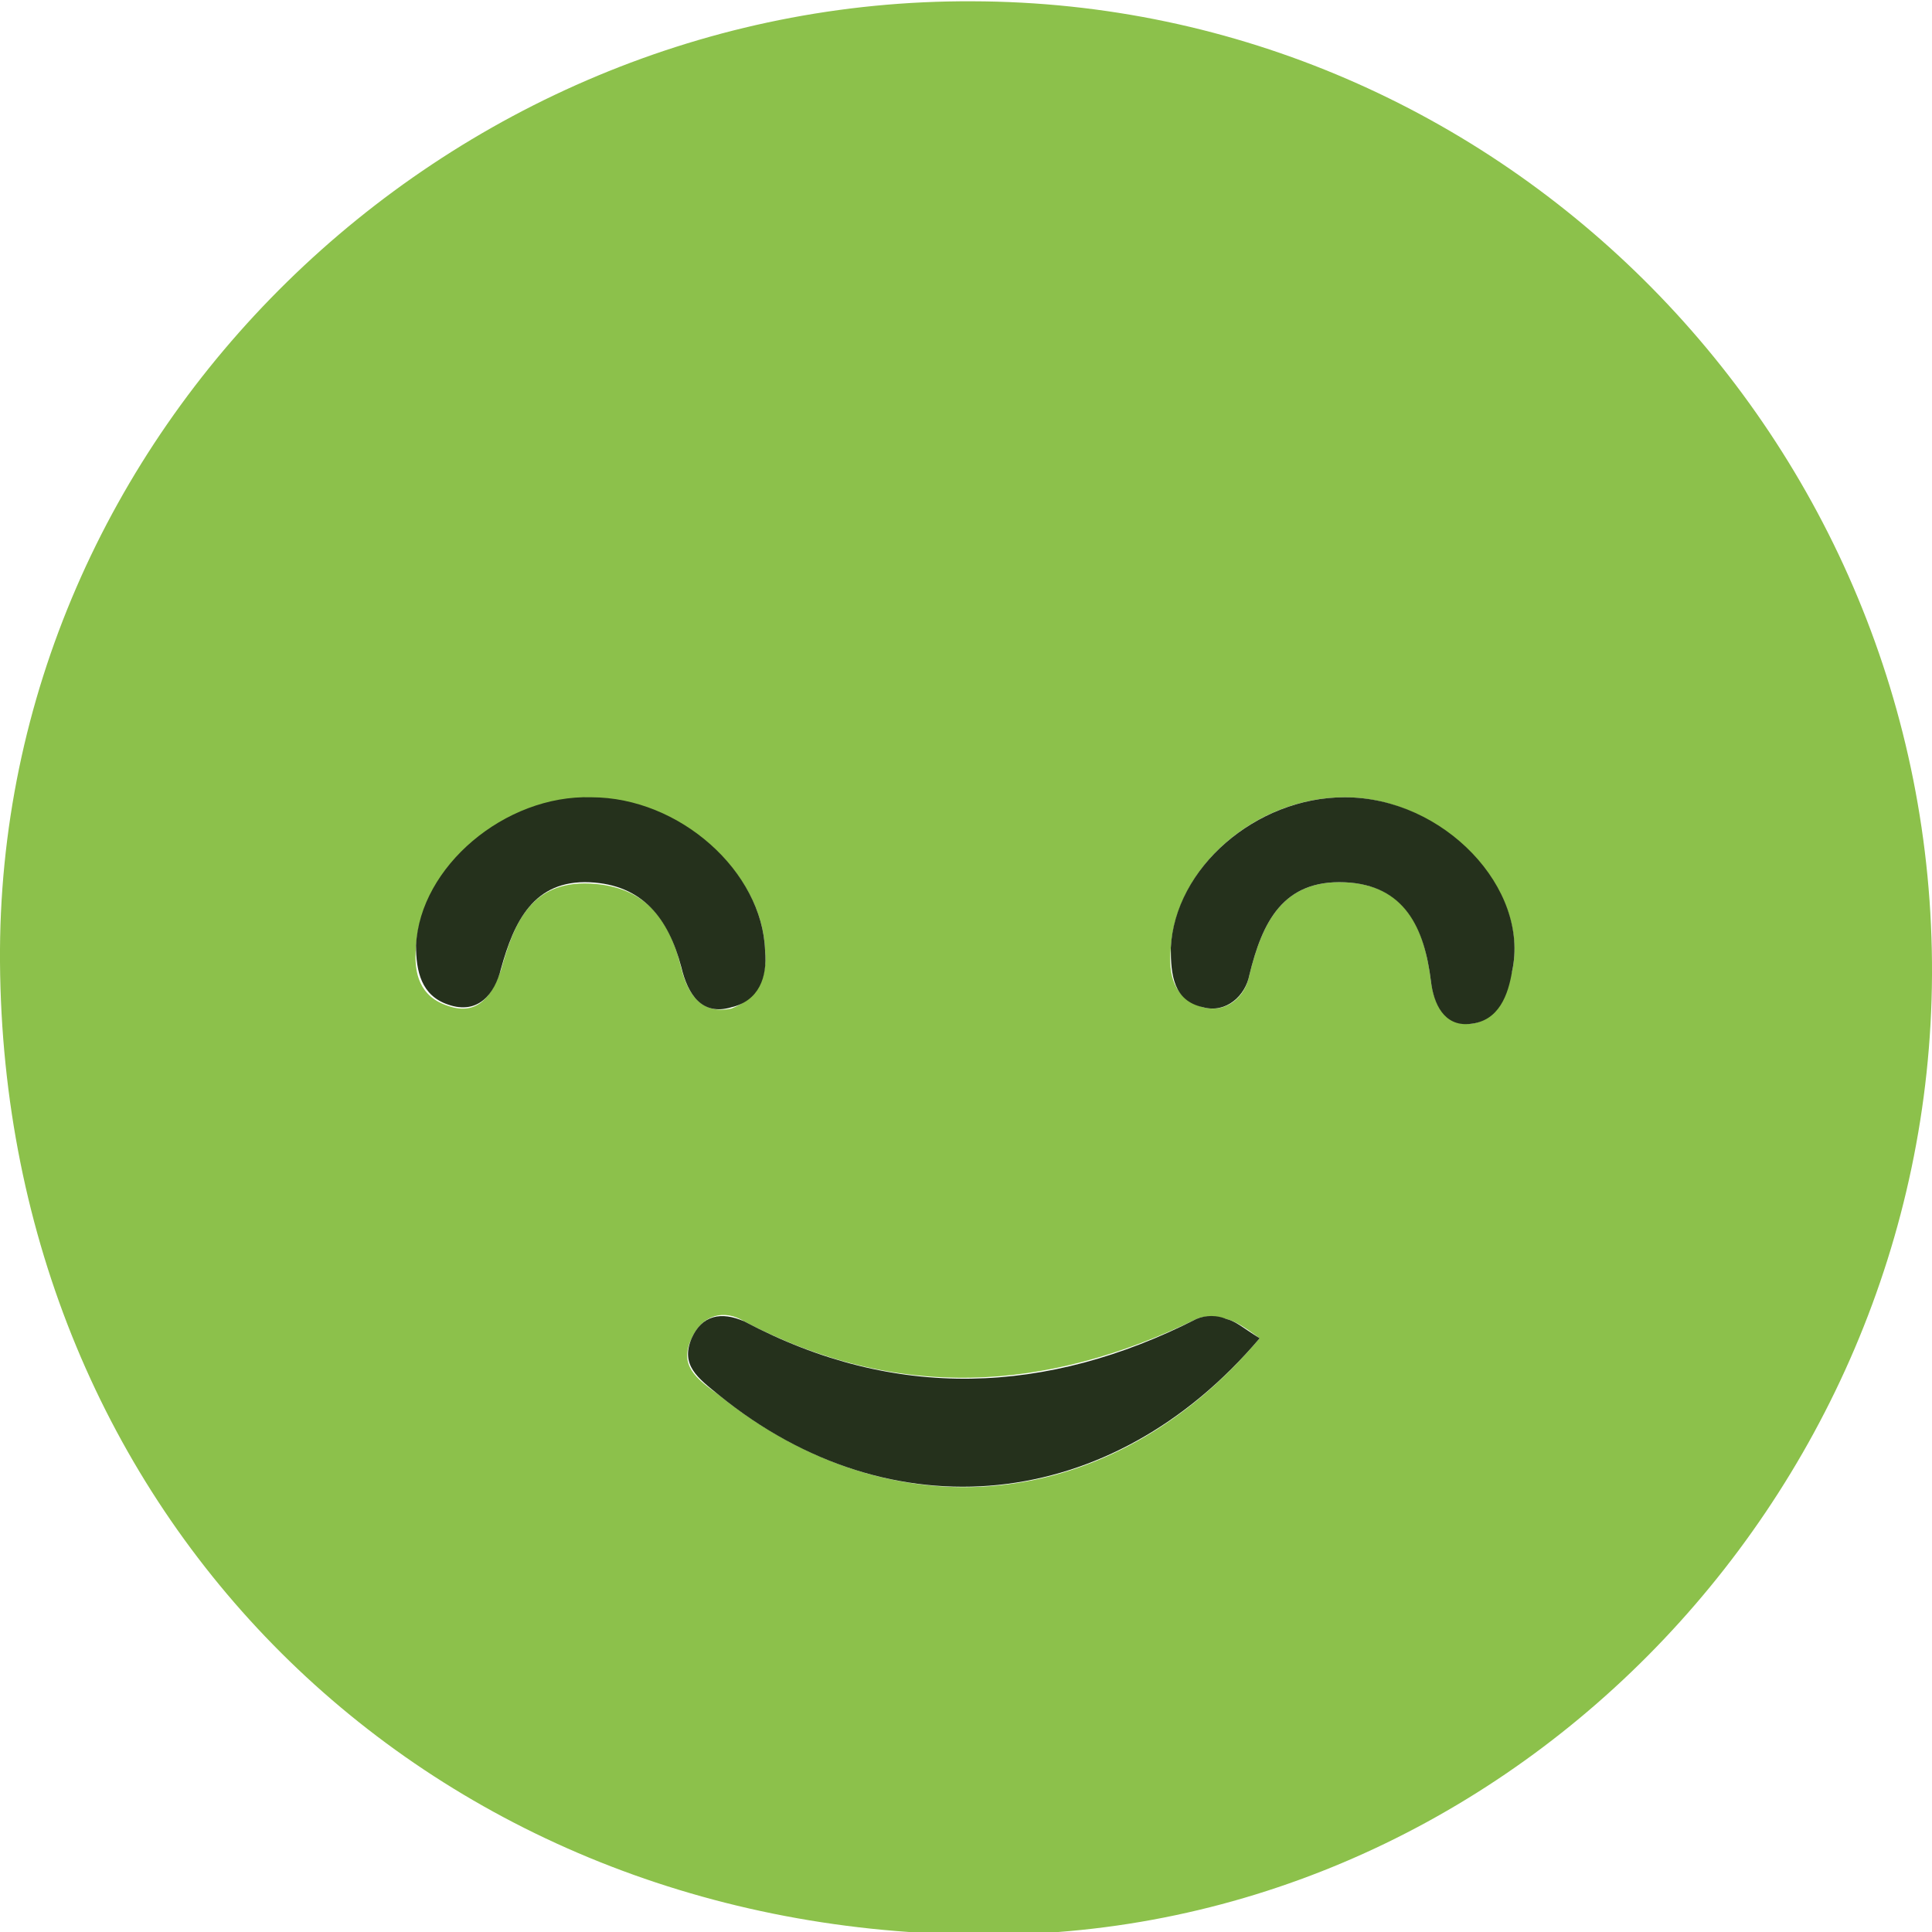 <?xml version="1.0" encoding="utf-8"?>
<!-- Generator: Adobe Illustrator 22.1.0, SVG Export Plug-In . SVG Version: 6.00 Build 0)  -->
<svg version="1.1" id="Calque_1" xmlns="http://www.w3.org/2000/svg" xmlns:xlink="http://www.w3.org/1999/xlink" x="0px" y="0px"
	 width="100%" viewBox="0 0 150 150" enable-background="new 0 0 150 150" xml:space="preserve">
<g>
	<path fill="#8CC14B" d="M150,75.7c-0.2,40.9-33.8,75.2-74.5,74.5C32.8,149.7,0.3,117.6,0,74.7C-0.3,33.5,34.6-0.1,75.5,0.1
		C116.7,0.2,150.2,34.2,150,75.7z M97.8,103.9c-1.1-0.8-1.8-1.3-2.6-1.5c-0.7-0.2-1.6-0.3-2.3,0c-11.7,5.7-23.3,6.4-35.1,0.2
		c-1.6-1-3.3-0.5-4.1,1.3c-1,2.1,0.3,3.1,2.1,4.4C69.3,119.2,86.3,117.6,97.8,103.9z M59.4,73.8c-0.2-6.1-6.6-11.7-13.5-11.8
		c-6.7,0-13.3,5.6-13.6,11.5c-0.2,2.1,0.3,3.9,2.5,4.6c2.3,0.8,3.4-0.8,4.1-2.8c1-3.6,2.3-6.9,6.9-6.7c4.3,0.2,6.2,2.8,7.1,6.6
		c0.5,2,1.6,3.6,3.9,3.1C58.9,77.5,59.6,75.7,59.4,73.8z M104.4,61.9c-6.9,0-13.1,5.4-13.5,11.7c-0.2,2.1,0.2,3.9,2.5,4.6
		c1.8,0.5,3.3-0.8,3.6-2.5c1-4.1,2.6-7.4,7.4-7.2c4.8,0.2,6.2,3.6,6.7,7.7c0.2,1.6,1,3.4,3,3.3c2.1-0.2,2.8-2.3,3.3-4.1
		C118.8,69,111.9,61.9,104.4,61.9z"/>
	<path fill="#25311C" d="M97.8,103.9c-11.5,13.6-28.6,15.3-42,4.4c-1.6-1.3-3-2.3-2.1-4.4c0.8-1.8,2.3-2.1,4.1-1.3
		c11.7,6.2,23.5,5.7,35.1-0.2c0.7-0.3,1.6-0.3,2.3,0C96,102.6,96.5,103.1,97.8,103.9z"/>
	<path fill="#25311C" d="M59.4,73.8c0.2,2.1-0.5,3.9-2.6,4.4c-2.3,0.7-3.4-1-3.9-3.1c-1-3.8-3-6.4-7.1-6.6c-4.4-0.2-5.9,3.1-6.9,6.7
		c-0.5,2-1.8,3.6-4.1,2.8c-2.1-0.7-2.5-2.6-2.5-4.6c0.3-6.1,6.9-11.7,13.6-11.5C52.8,61.9,59.2,67.7,59.4,73.8z"/>
	<path fill="#25311C" d="M104.4,61.9c7.7,0,14.4,7.1,13,13.5c-0.3,1.8-1,3.9-3.3,4.1c-2,0.2-2.8-1.6-3-3.3c-0.5-4.1-2-7.5-6.7-7.7
		c-4.8-0.2-6.4,3.1-7.4,7.2c-0.3,1.6-1.8,3-3.6,2.5c-2.3-0.5-2.5-2.5-2.5-4.6C91.2,67.4,97.5,61.9,104.4,61.9z"/>
</g>
</svg>
